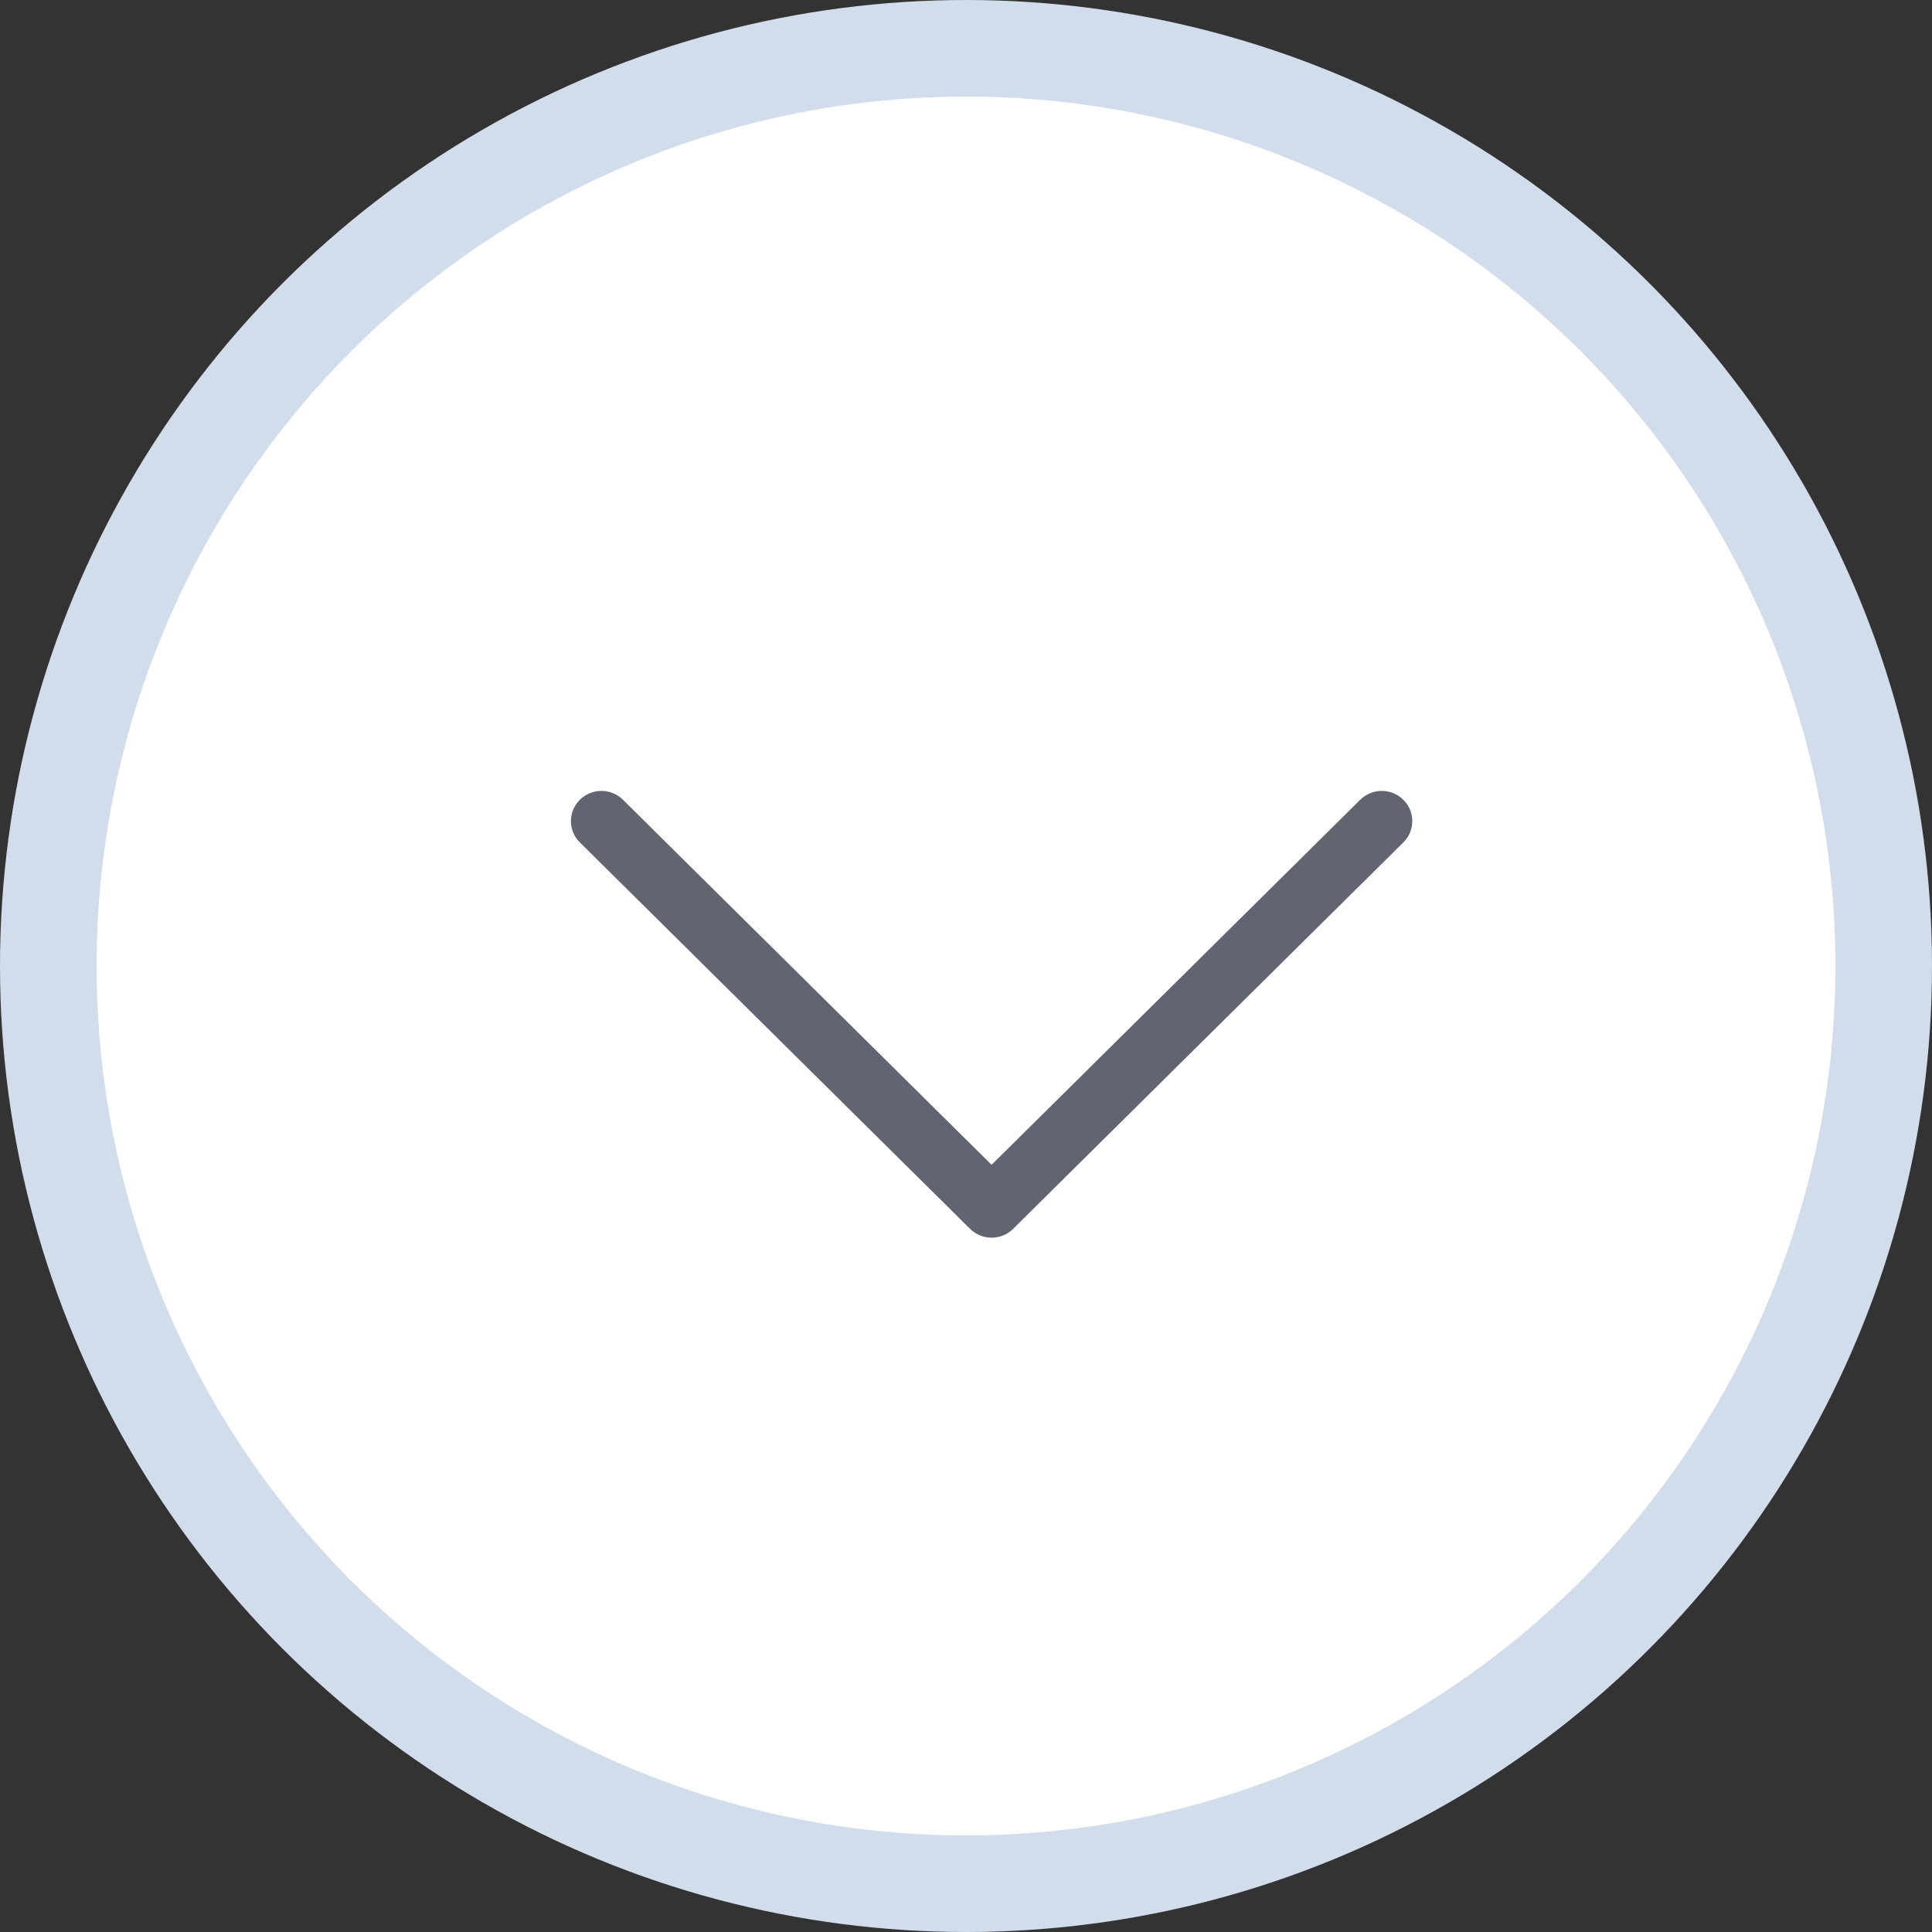 <svg width="20" height="20" viewBox="0 0 20 20" fill="none" xmlns="http://www.w3.org/2000/svg">
<rect x="0" y="0" width="20" height="20" fill="#333333" stroke="none"/>
<circle cx="10" cy="10" r="9.5" fill="white" stroke="#D2DDEC"/>
<g clip-path="url(#clip0_5318_49546)">
<path fill-rule="evenodd" clip-rule="evenodd" d="M6.003 8.279C6.126 8.157 6.326 8.157 6.449 8.279L10.265 12.058L14.081 8.279C14.204 8.157 14.404 8.157 14.527 8.279C14.651 8.401 14.651 8.599 14.527 8.721L10.488 12.721C10.365 12.843 10.165 12.843 10.042 12.721L6.003 8.721C5.879 8.599 5.879 8.401 6.003 8.279Z" fill="#61656F"/>
</g>
<defs>
<clipPath id="clip0_5318_49546">
<rect width="10.098" height="10" fill="white" transform="translate(5.216 5)"/>
</clipPath>
</defs>
</svg>
